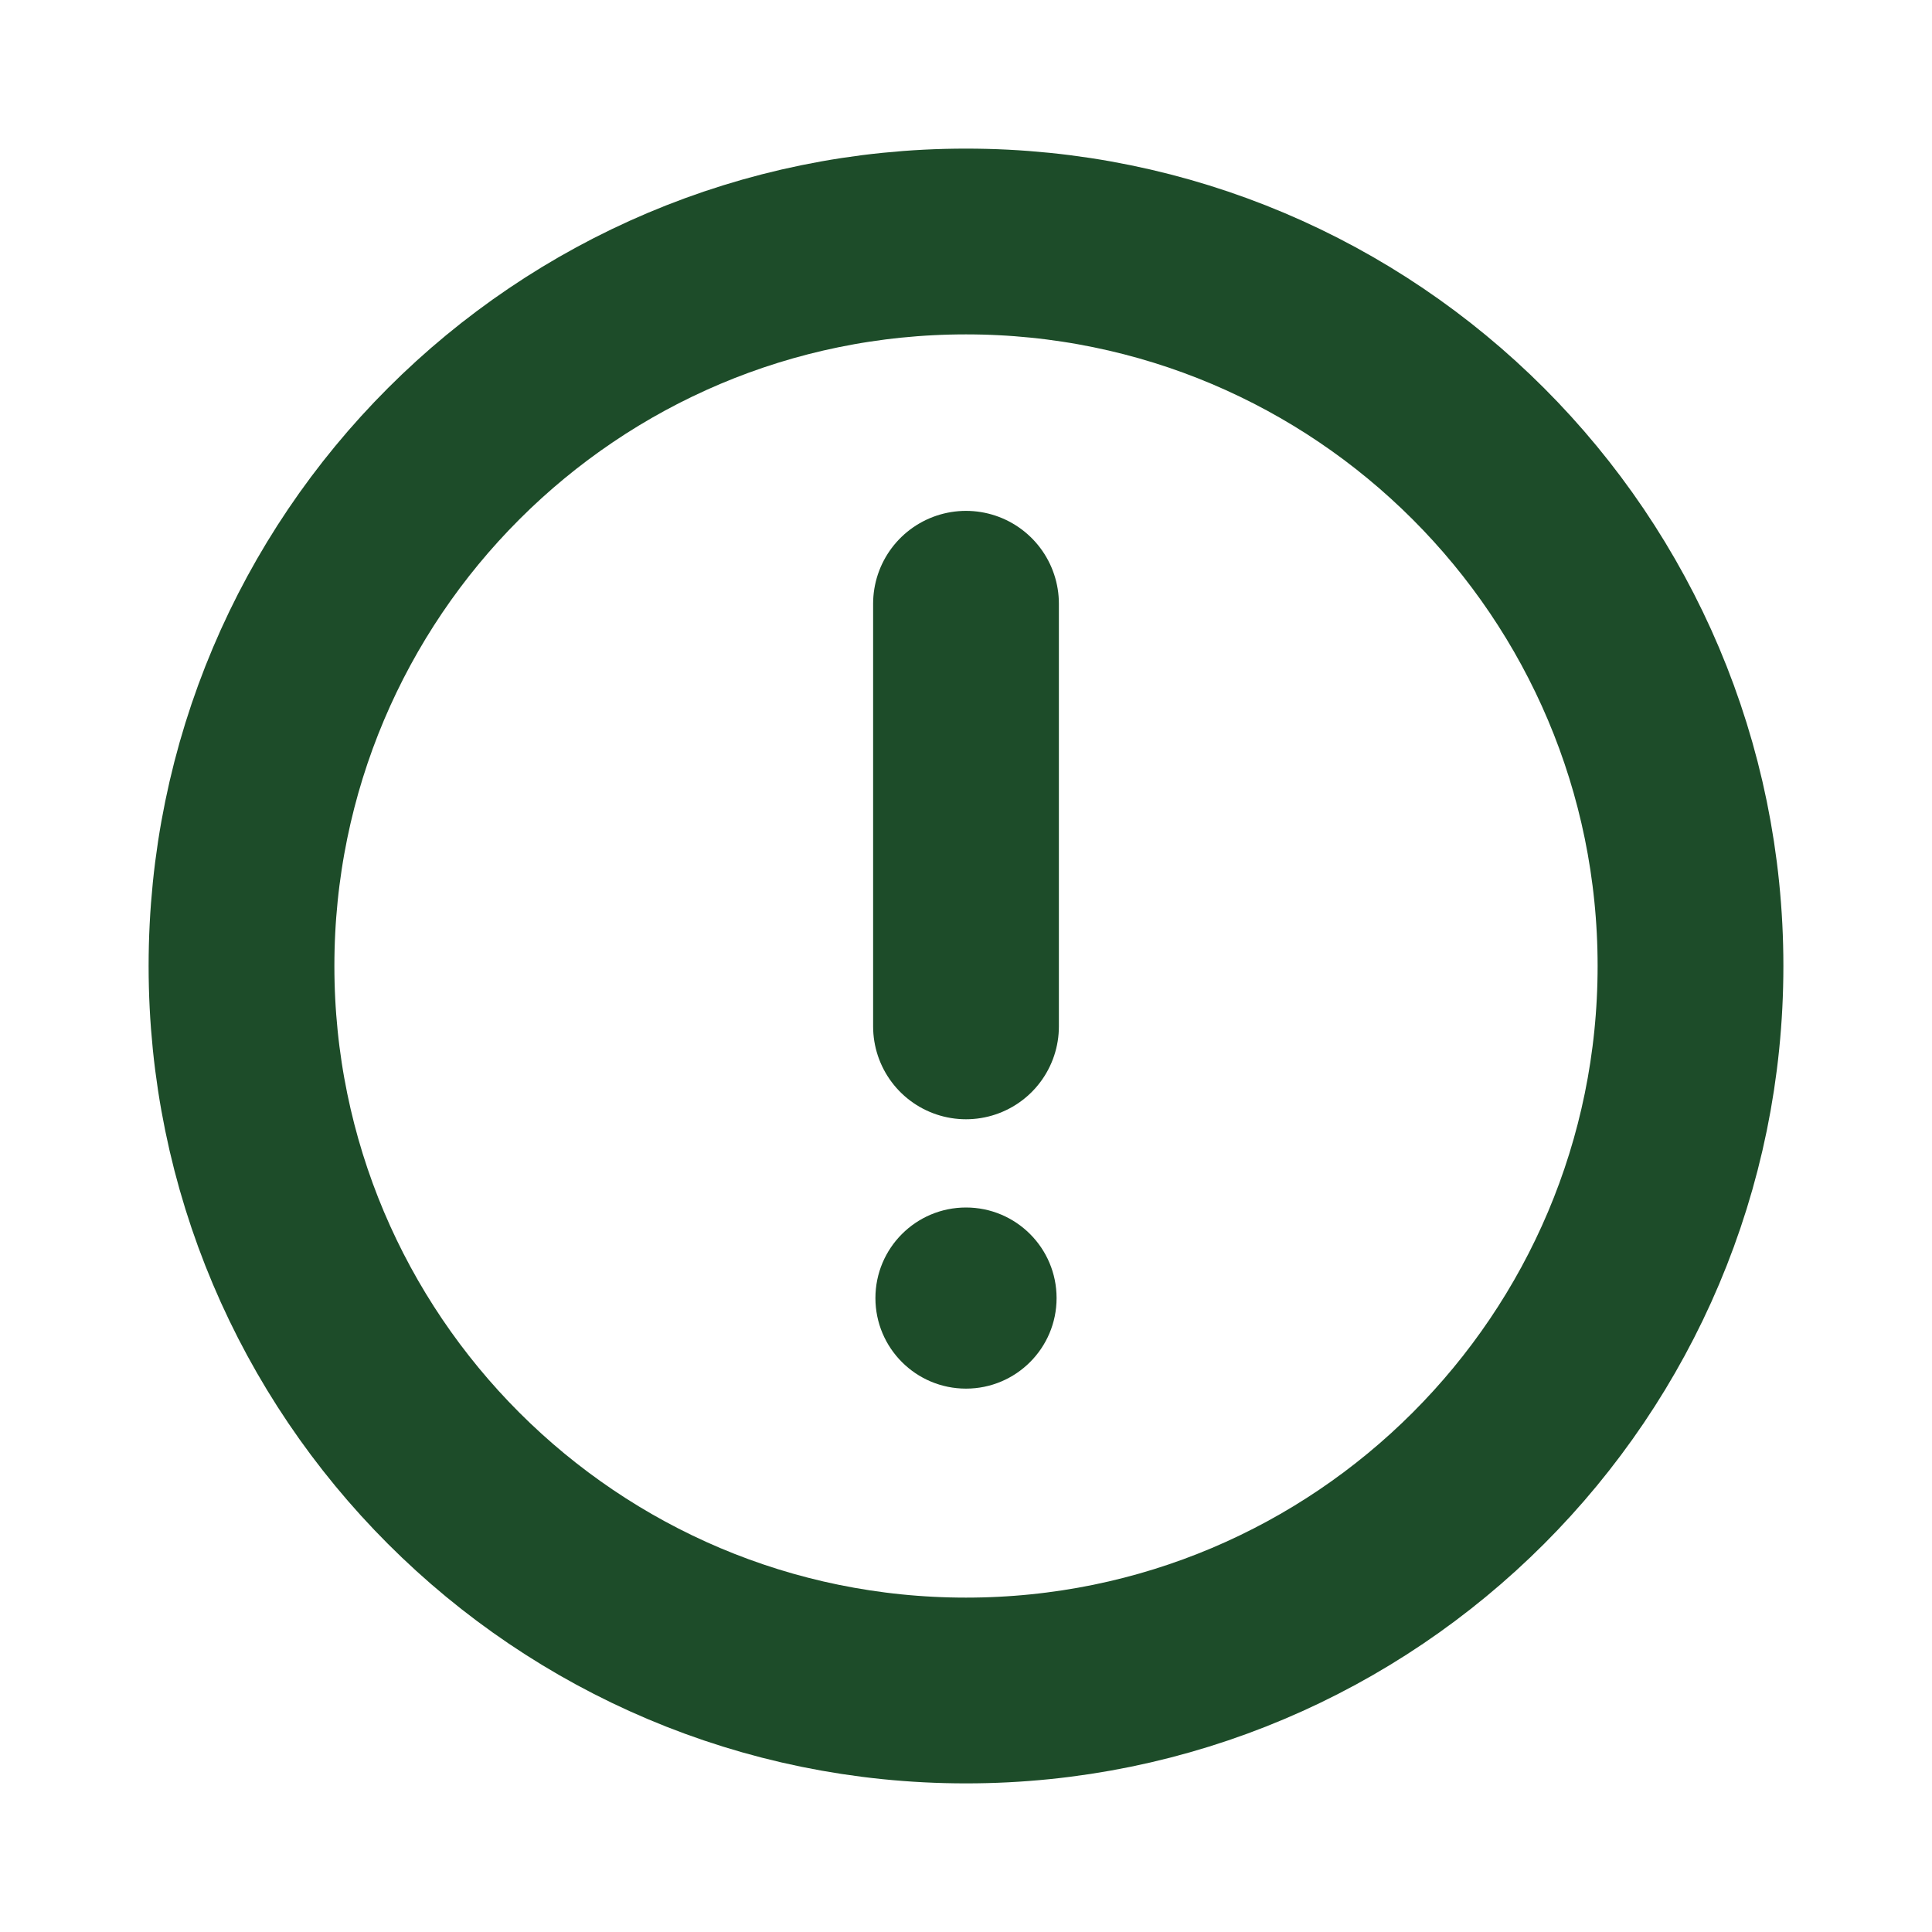 <svg width="52" height="52" viewBox="0 0 52 52" fill="none" xmlns="http://www.w3.org/2000/svg">
<g id="WarningCircle" clip-path="url(#clip0_337_3018)">
<path id="Vector" d="M26 45.5C36.77 45.5 45.5 36.77 45.5 26C45.5 15.23 36.77 6.5 26 6.5C15.23 6.5 6.5 15.23 6.5 26C6.5 36.77 15.23 45.5 26 45.5Z" stroke="#1D4C29" stroke-width="5" stroke-miterlimit="10"/>
<path id="Vector_2" d="M26 27.625V16.25" stroke="#1D4C29" stroke-width="5" stroke-linecap="round" stroke-linejoin="round"/>
<path id="Vector_3" d="M26 37.375C27.346 37.375 28.438 36.284 28.438 34.938C28.438 33.591 27.346 32.5 26 32.5C24.654 32.5 23.562 33.591 23.562 34.938C23.562 36.284 24.654 37.375 26 37.375Z" fill="#1D4C29"/>
</g>
<defs>
<clipPath id="clip0_337_3018">
<rect width="52" height="52" fill="white"/>
</clipPath>
</defs>
</svg>
